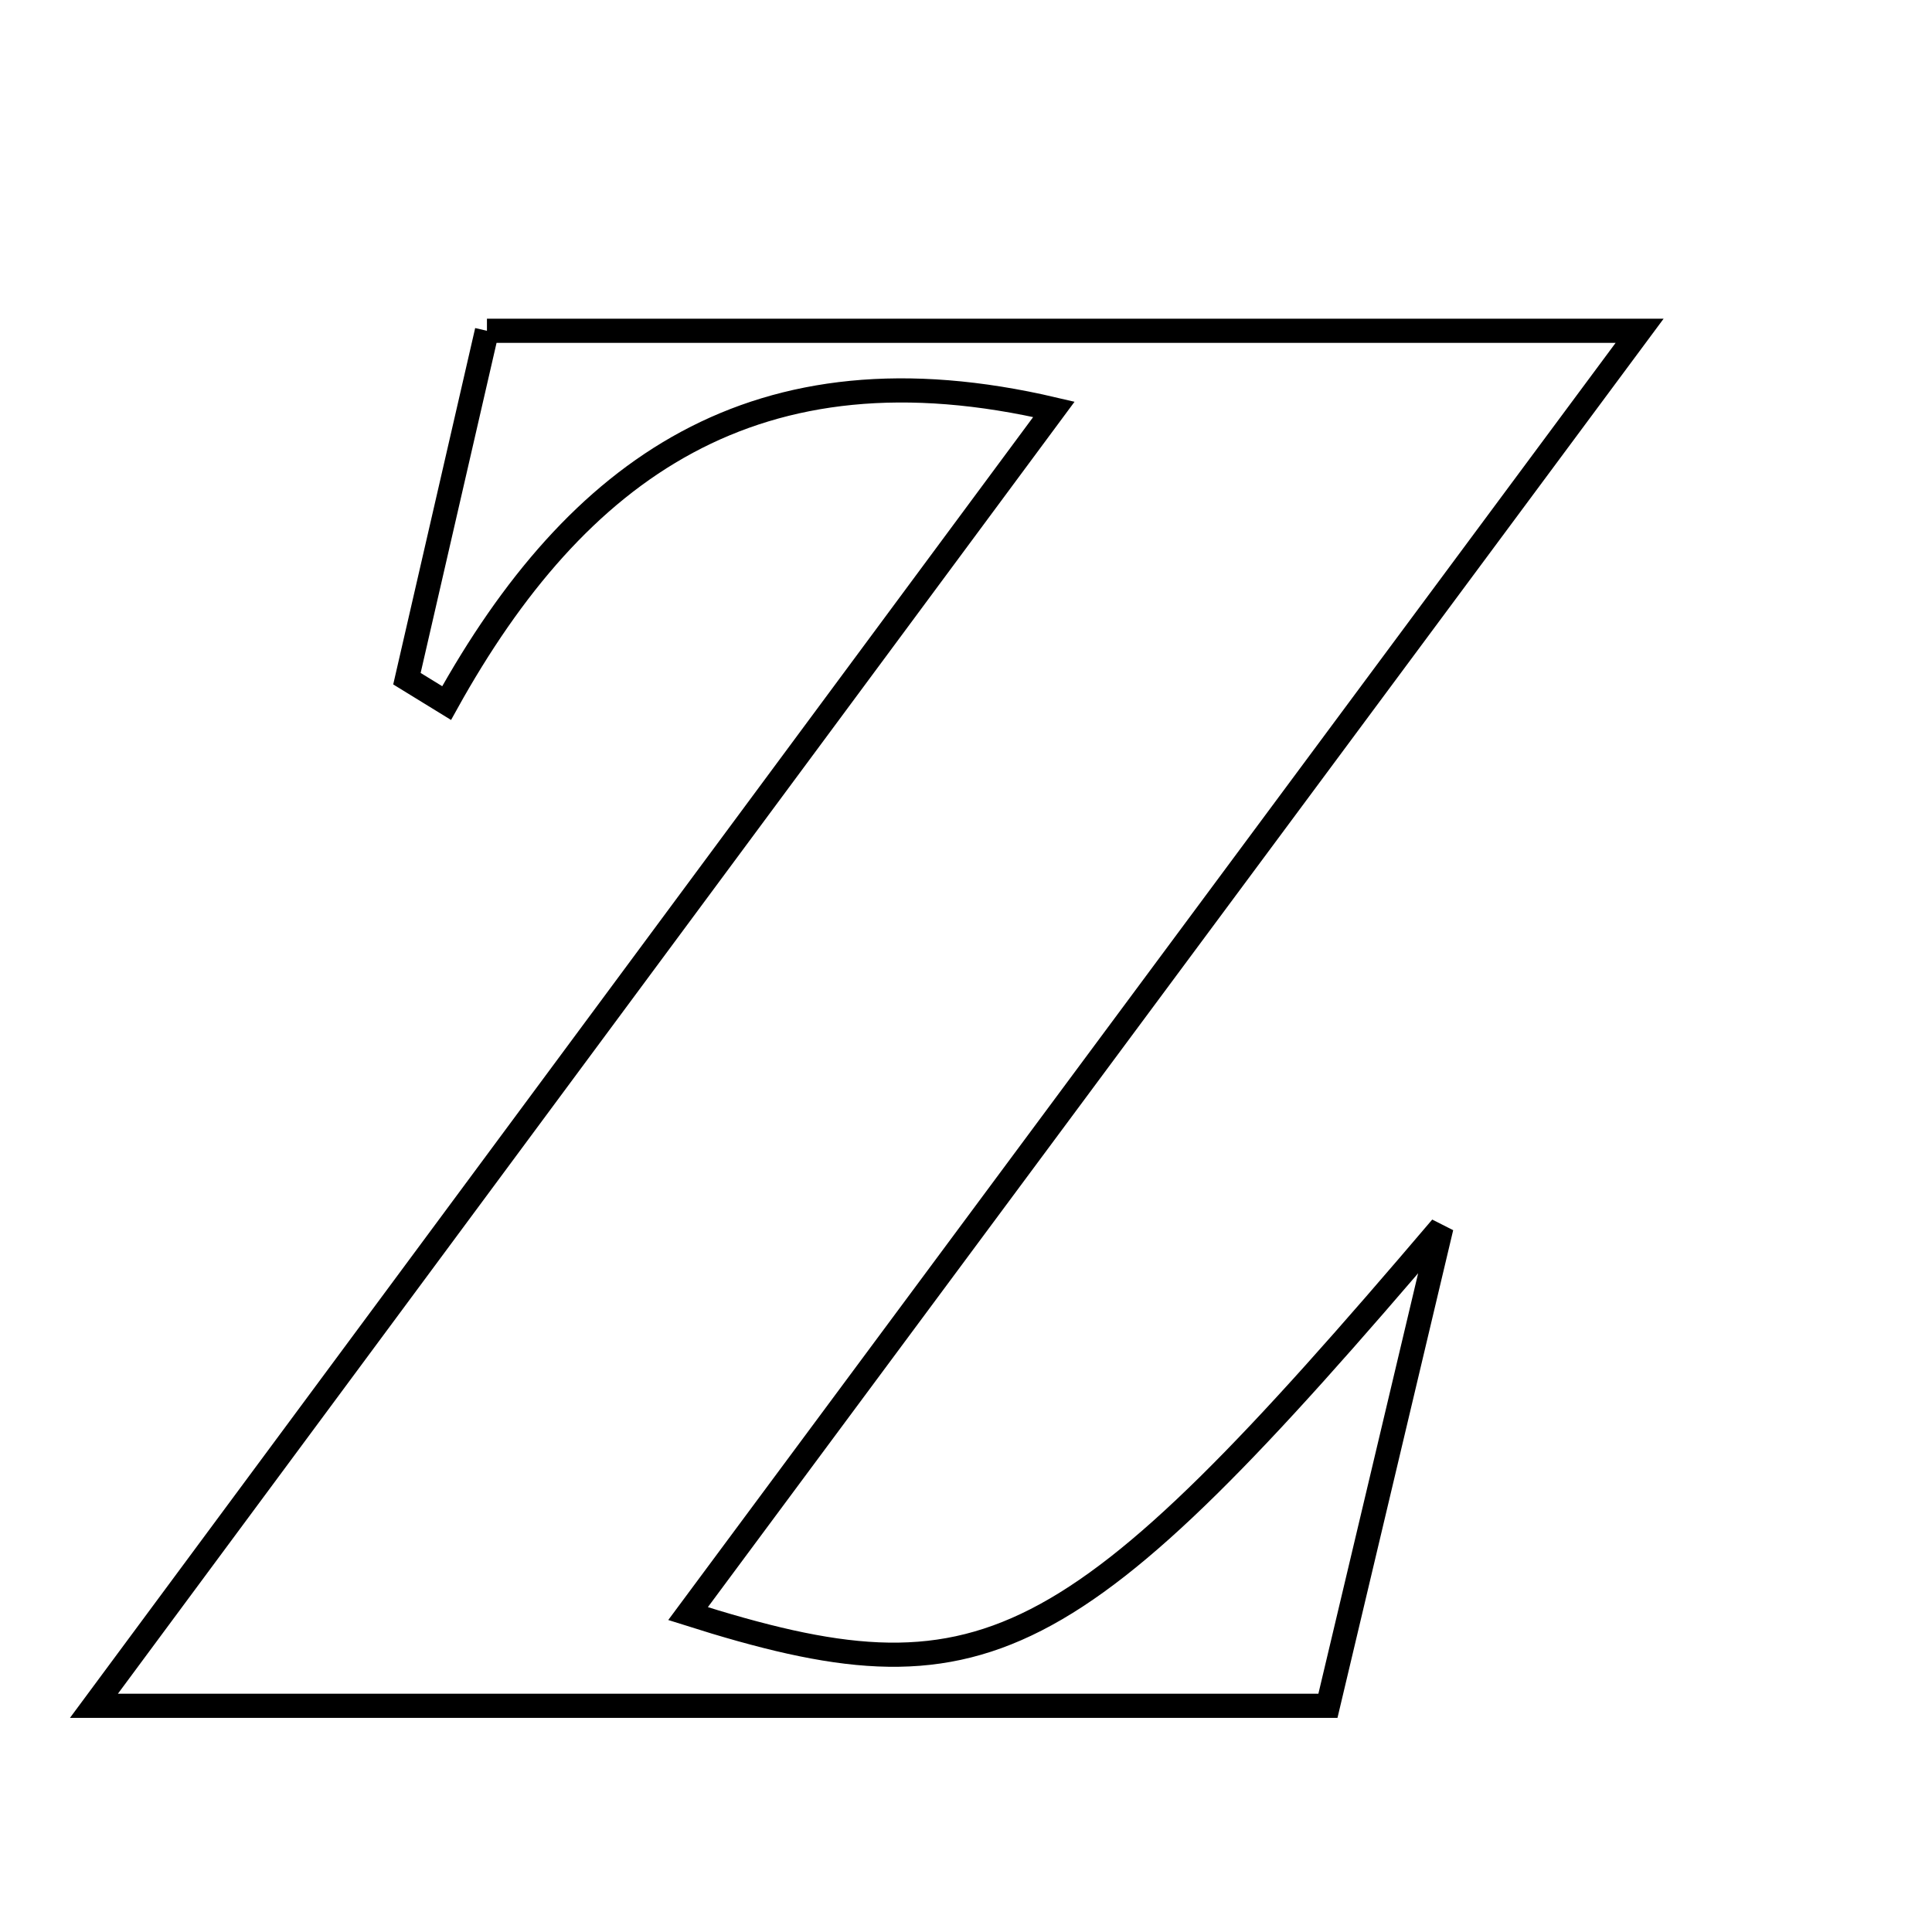 <svg xmlns="http://www.w3.org/2000/svg" viewBox="0.0 0.0 24.0 24.0" height="200px" width="200px"><path fill="none" stroke="black" stroke-width=".3" stroke-opacity="1.0"  filling="0" d="M6.049 4.109 C10.703 4.109 15.229 4.109 20.368 4.109 C16.29 9.606 12.436 14.801 8.547 20.045 C12.223 21.211 13.284 20.682 17.906 15.247 C17.358 17.556 16.945 19.295 16.496 21.19 C11.544 21.19 6.619 21.19 1.167 21.19 C5.266 15.655 9.127 10.44 13.092 5.085 C9.388 4.217 7.162 5.825 5.548 8.734 C5.383 8.633 5.219 8.532 5.055 8.431 C5.379 7.019 5.704 5.607 6.049 4.109"></path></svg>